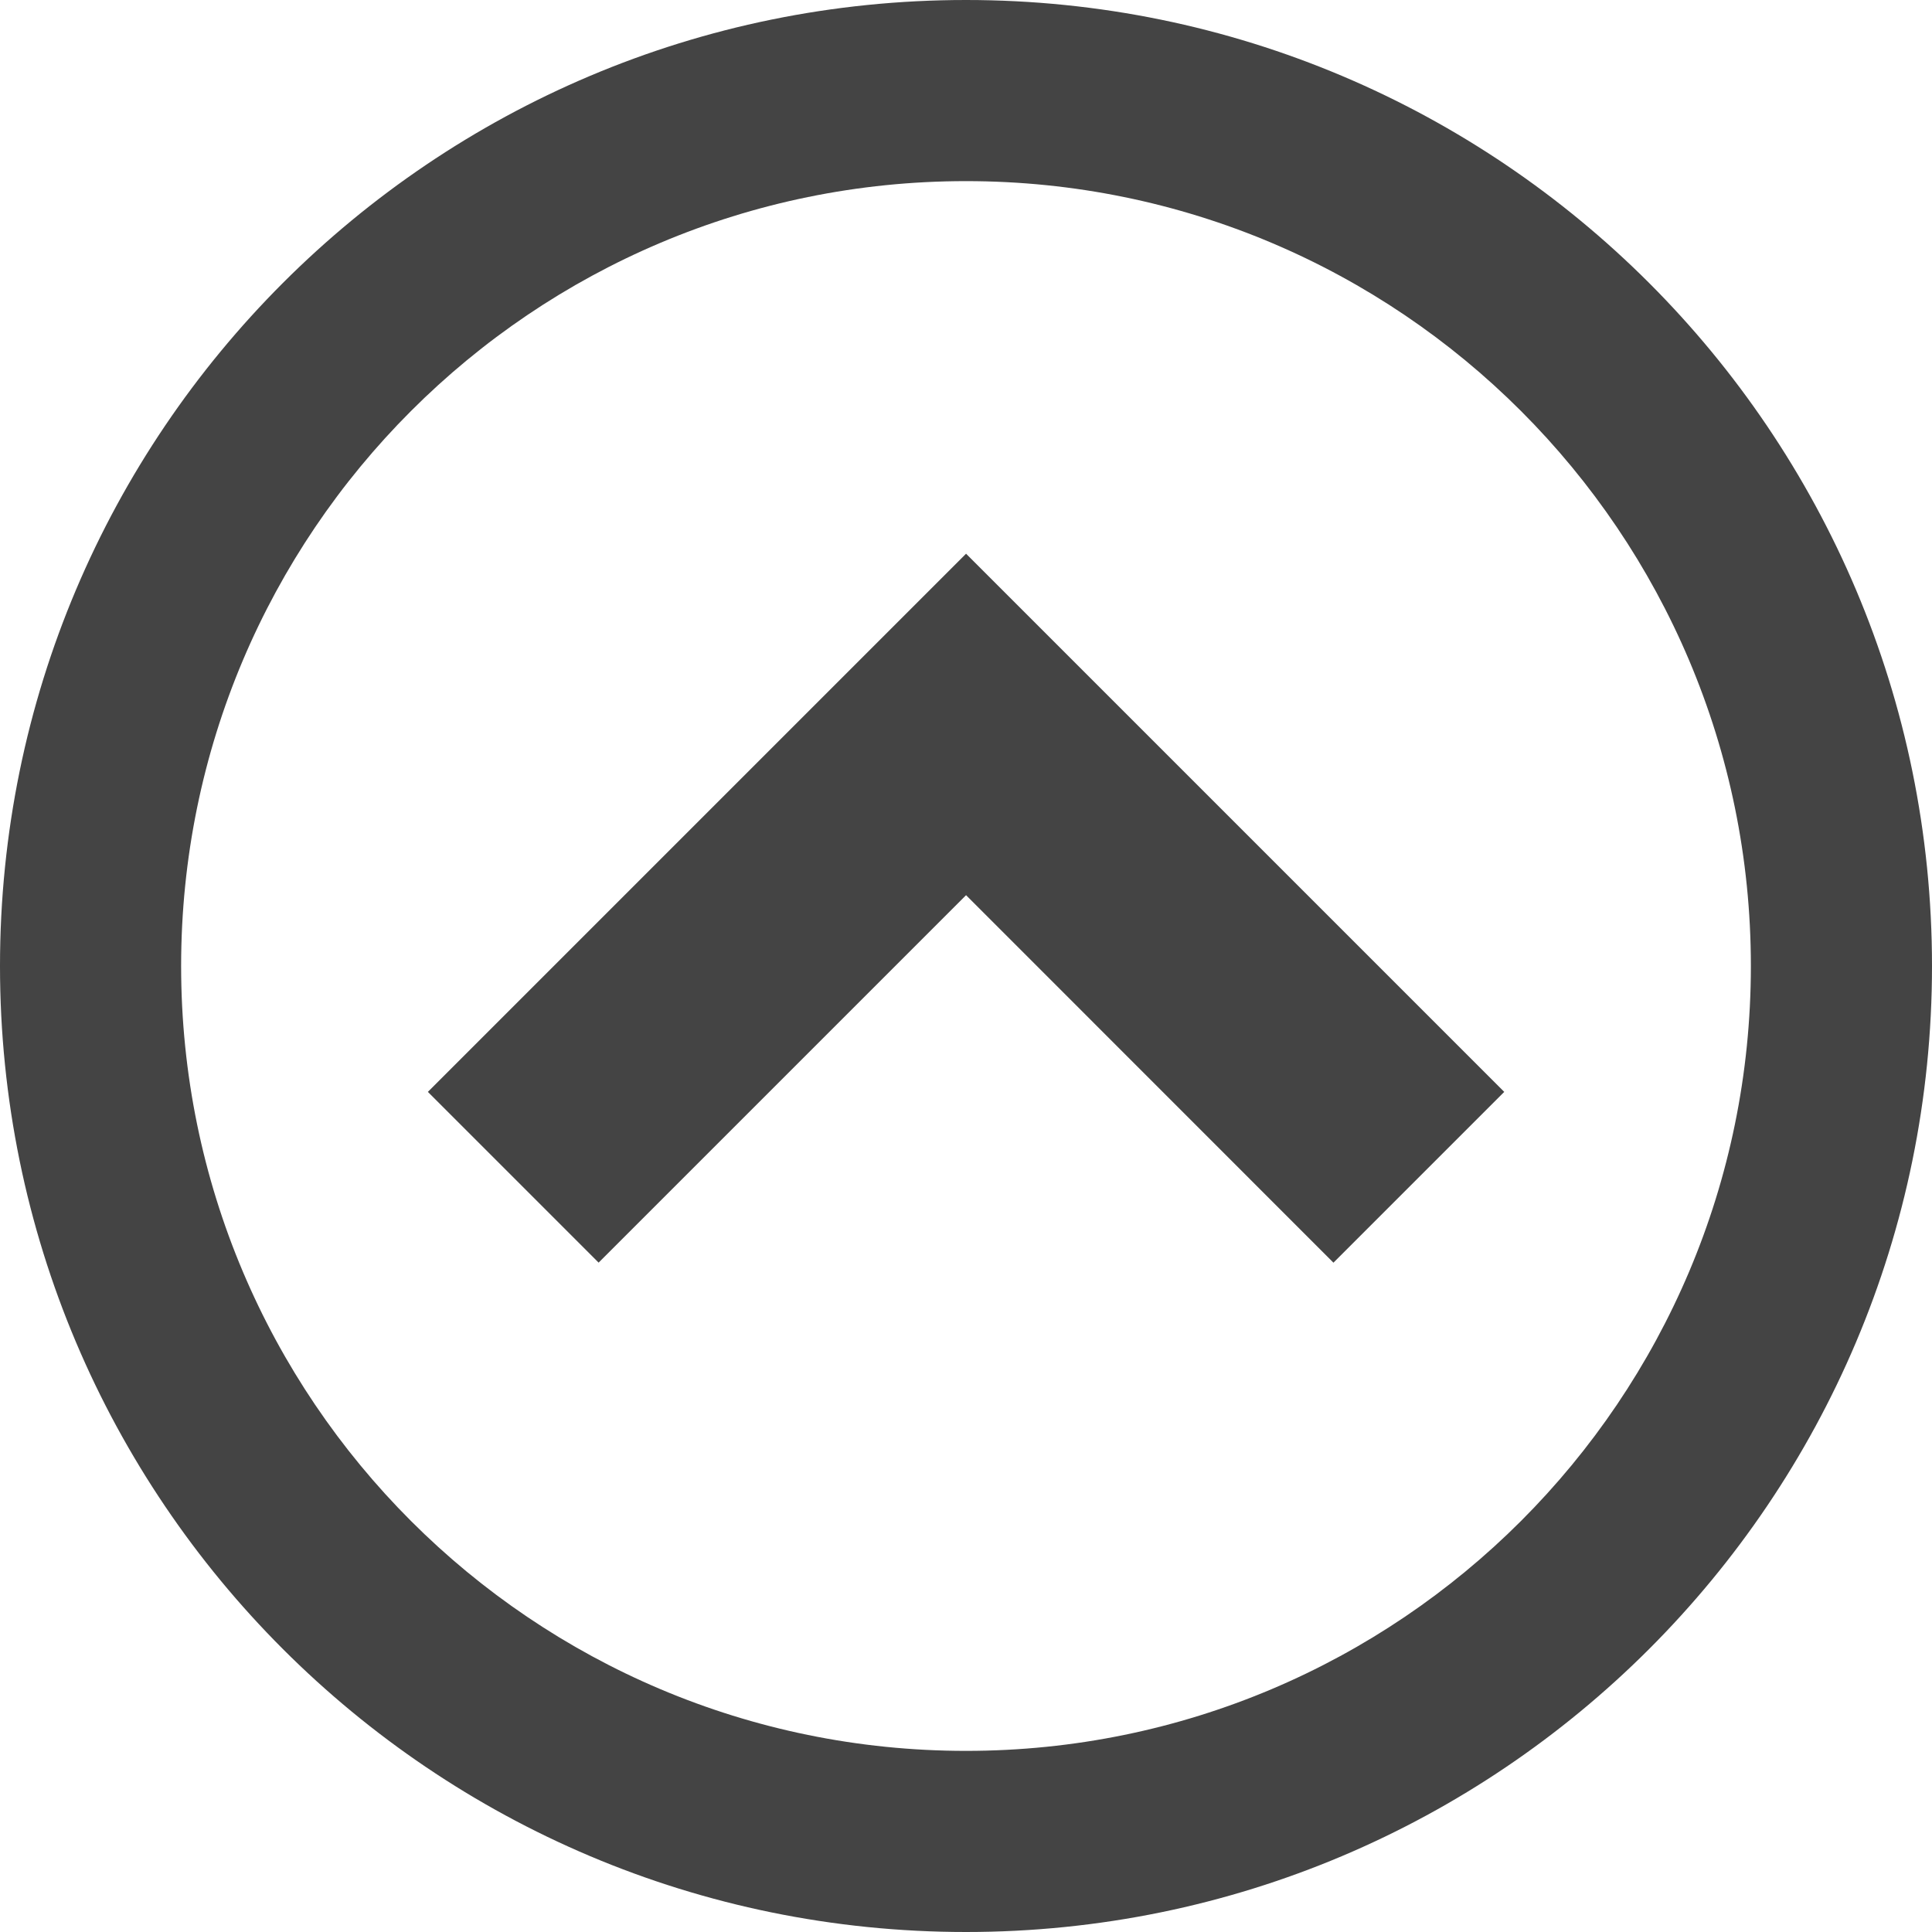 <?xml version="1.0" encoding="UTF-8" standalone="no"?>
<svg
   xmlns:dc="http://purl.org/dc/elements/1.1/"
   xmlns:cc="http://creativecommons.org/ns#"
   xmlns:rdf="http://www.w3.org/1999/02/22-rdf-syntax-ns#"
   xmlns:svg="http://www.w3.org/2000/svg"
   xmlns="http://www.w3.org/2000/svg"
   id="svg2"
   viewBox="0 0 998.459 998.459"
   height="998.459"
   width="998.459"
   version="1.1">
  <defs
     id="defs10" />
  <path
     style="fill:#444444"
     id="path4"
     d="m 0,499.23 c 0,275.731 223.499,499.23 499.23,499.23 275.731,0 499.23,-223.499 499.23,-499.23 C 998.459,223.499 774.96,0 499.23,0 223.499,0 0,223.499 0,499.23 Z m 904.854,0 c 0,224.029 -181.595,405.624 -405.624,405.624 -224.029,0 -405.624,-181.595 -405.624,-405.624 0,-224.029 181.595,-405.624 405.624,-405.624 224.029,0 405.624,181.595 405.624,405.624 z" />
  <path
     style="fill:#444444"
     id="path6"
     d="M 689.124,652.555 777.394,564.285 499.261,286.152 221.127,564.285 309.366,652.524 499.261,462.63 Z" />
</svg>
